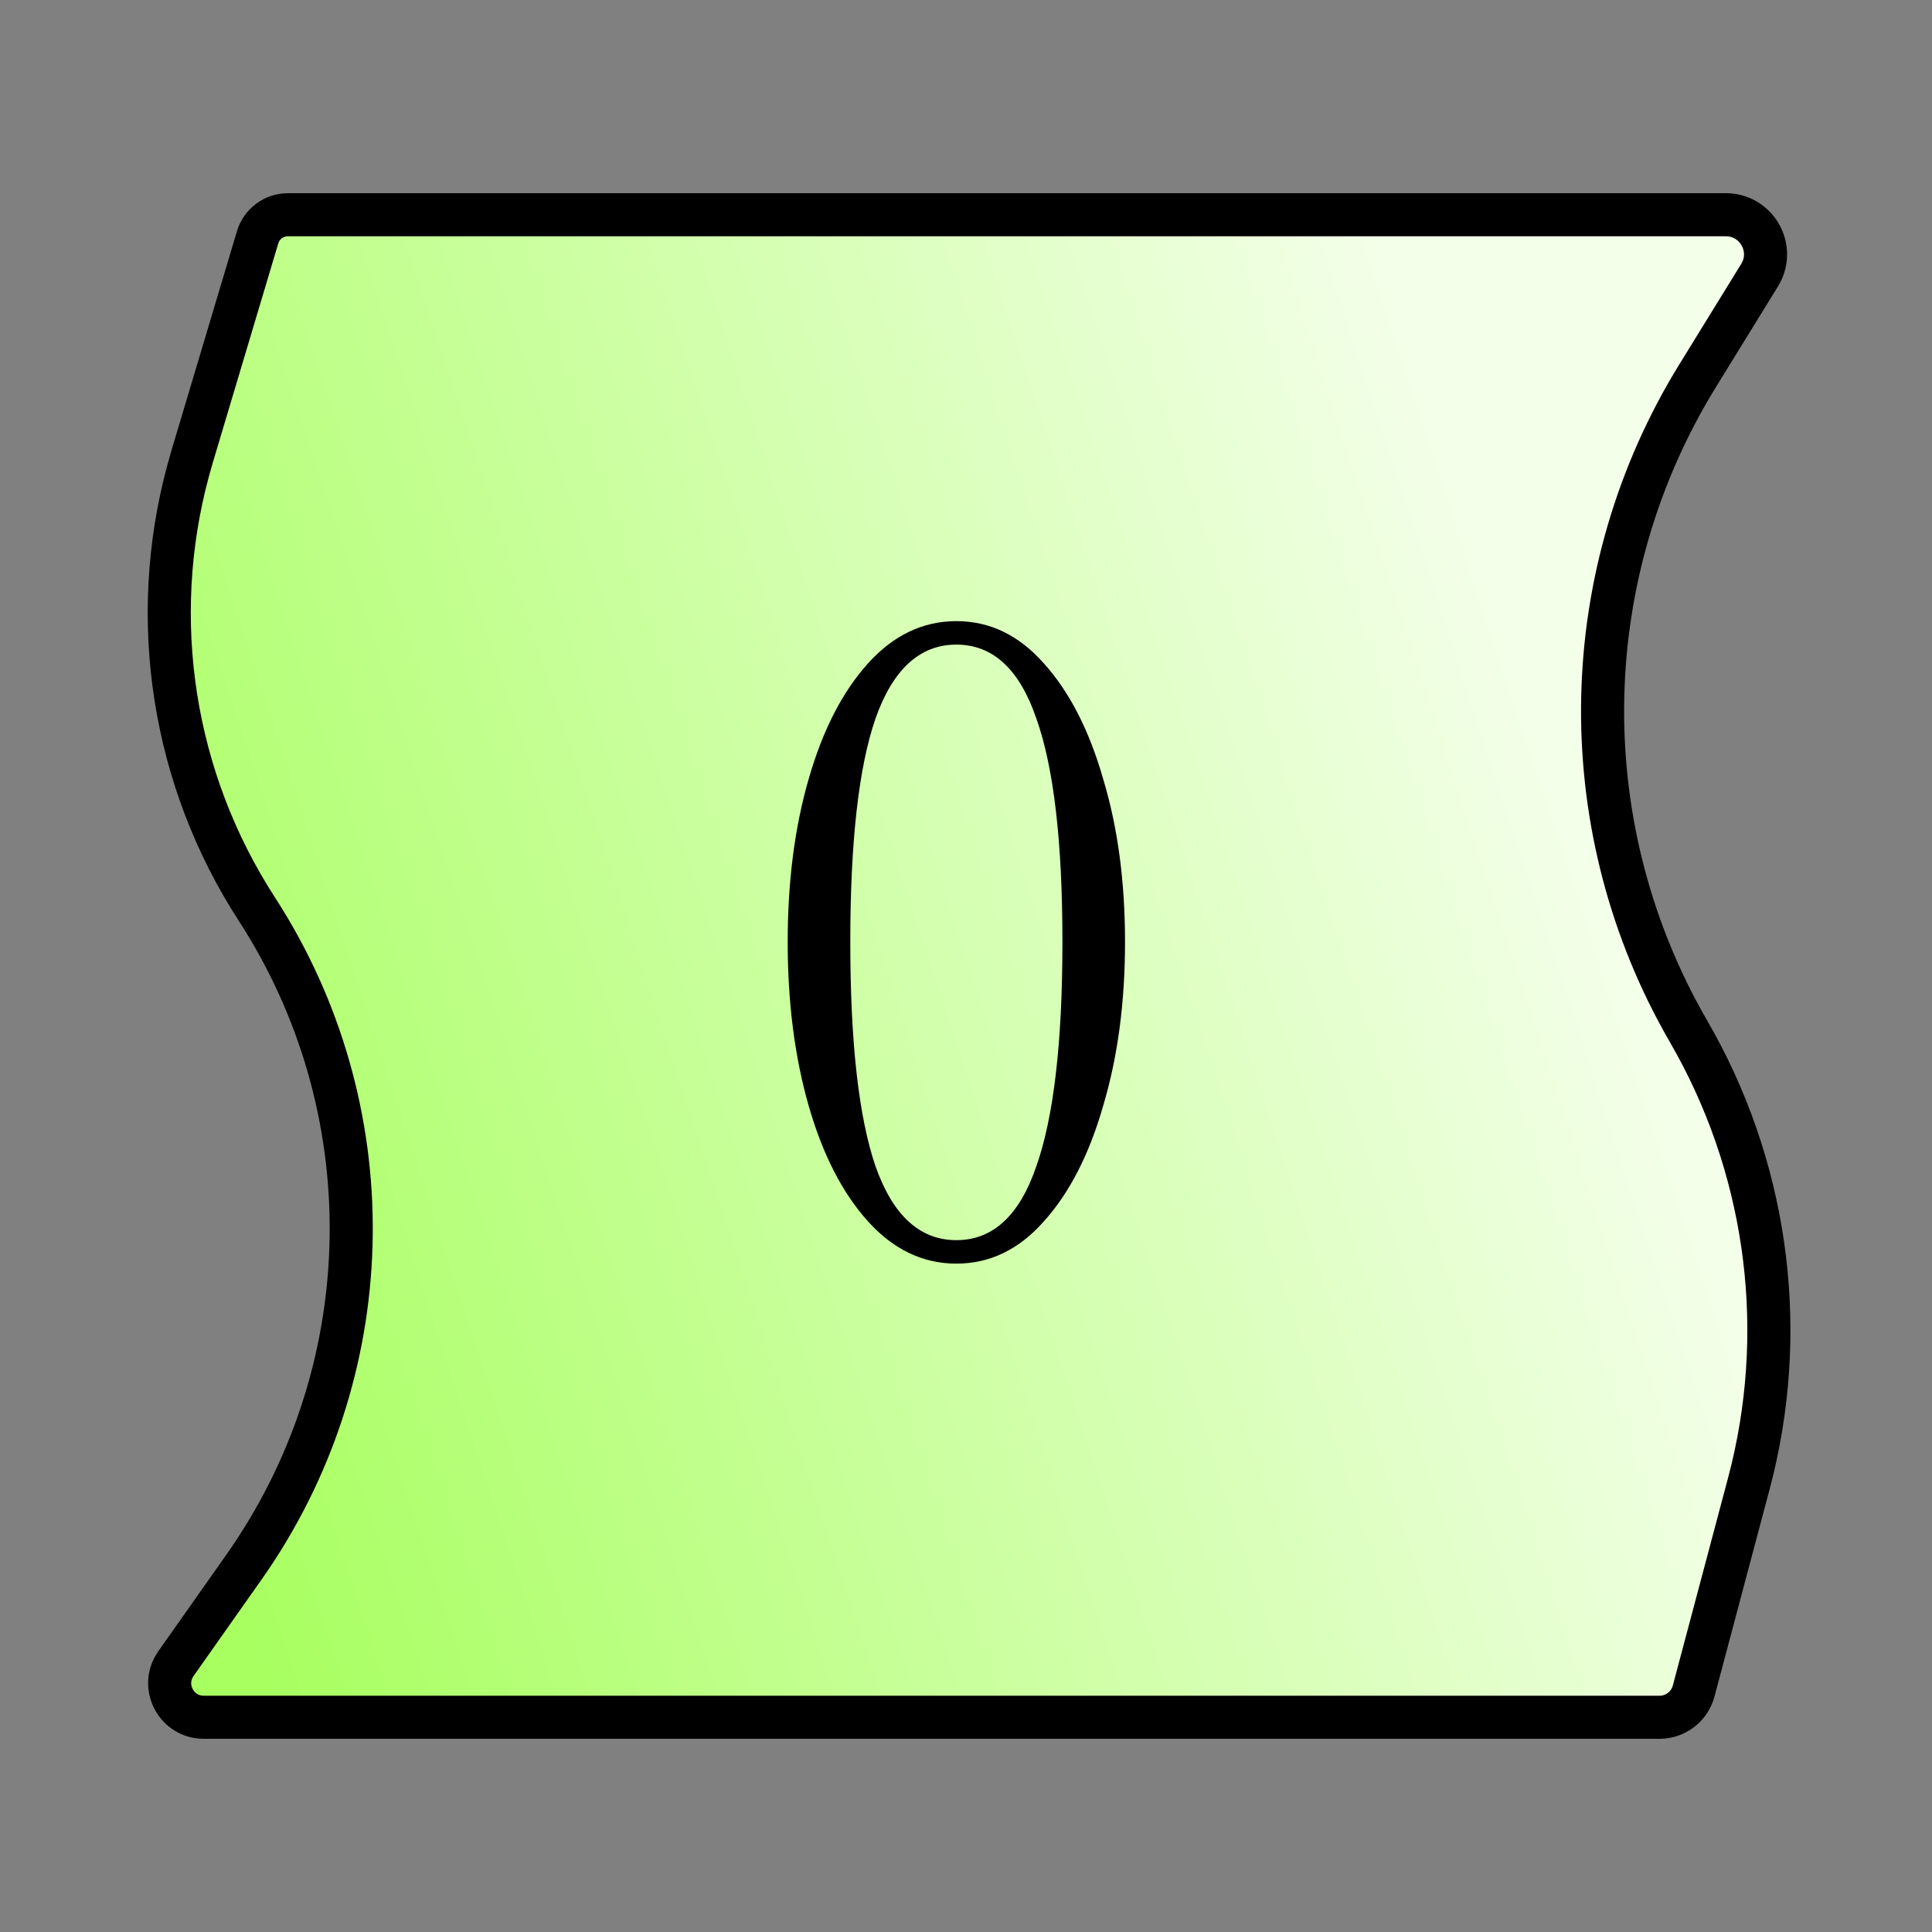 <svg width="100" height="100" viewBox="0 0 100 100" fill="none" xmlns="http://www.w3.org/2000/svg">
<rect x="0" y="0" width="100" height="100" fill="#808080" stroke="none"/>
<path d="M87.403 53.39C91.373 60.247 92.55 68.359 90.708 76.045L90.52 76.787L87.663 87.528C87.45 88.328 86.726 88.885 85.898 88.885L10.546 88.885C9.163 88.885 8.336 87.375 9.034 86.22L9.106 86.109L12.623 81.12C19.669 71.123 20.035 57.897 13.602 47.539L13.291 47.048C8.942 40.333 7.656 32.097 9.729 24.395L9.939 23.65L13.334 12.283C13.541 11.59 14.178 11.115 14.901 11.115L89.33 11.115L89.48 11.12C90.946 11.222 91.834 12.81 91.15 14.112L91.076 14.242L87.869 19.447C81.581 29.652 81.309 42.445 87.122 52.894L87.403 53.39Z" fill="url(#paint0_linear_255_151)" stroke="black" stroke-width="2.23"/>
<path d="M49.501 65.405C47.761 65.405 46.231 64.67 44.911 63.2C43.591 61.73 42.571 59.735 41.851 57.215C41.131 54.695 40.771 51.875 40.771 48.755C40.771 45.635 41.131 42.83 41.851 40.34C42.571 37.82 43.591 35.825 44.911 34.355C46.231 32.885 47.761 32.15 49.501 32.15C51.241 32.15 52.756 32.885 54.046 34.355C55.366 35.825 56.386 37.82 57.106 40.34C57.856 42.83 58.231 45.635 58.231 48.755C58.231 51.875 57.856 54.695 57.106 57.215C56.386 59.735 55.366 61.73 54.046 63.2C52.756 64.67 51.241 65.405 49.501 65.405ZM49.501 64.19C51.391 64.19 52.771 62.915 53.641 60.365C54.541 57.815 54.991 53.945 54.991 48.755C54.991 43.565 54.541 39.71 53.641 37.19C52.771 34.64 51.391 33.365 49.501 33.365C47.611 33.365 46.216 34.64 45.316 37.19C44.446 39.71 44.011 43.565 44.011 48.755C44.011 53.945 44.446 57.815 45.316 60.365C46.216 62.915 47.611 64.19 49.501 64.19Z" fill="black"/>
<defs>
<linearGradient id="paint0_linear_255_151" x1="71.336" y1="10" x2="-3.278" y2="34.372" gradientUnits="userSpaceOnUse">
<stop stop-color="#F4FFEA"/>
<stop offset="1" stop-color="#A8FF60"/>
</linearGradient>
</defs>
</svg>
